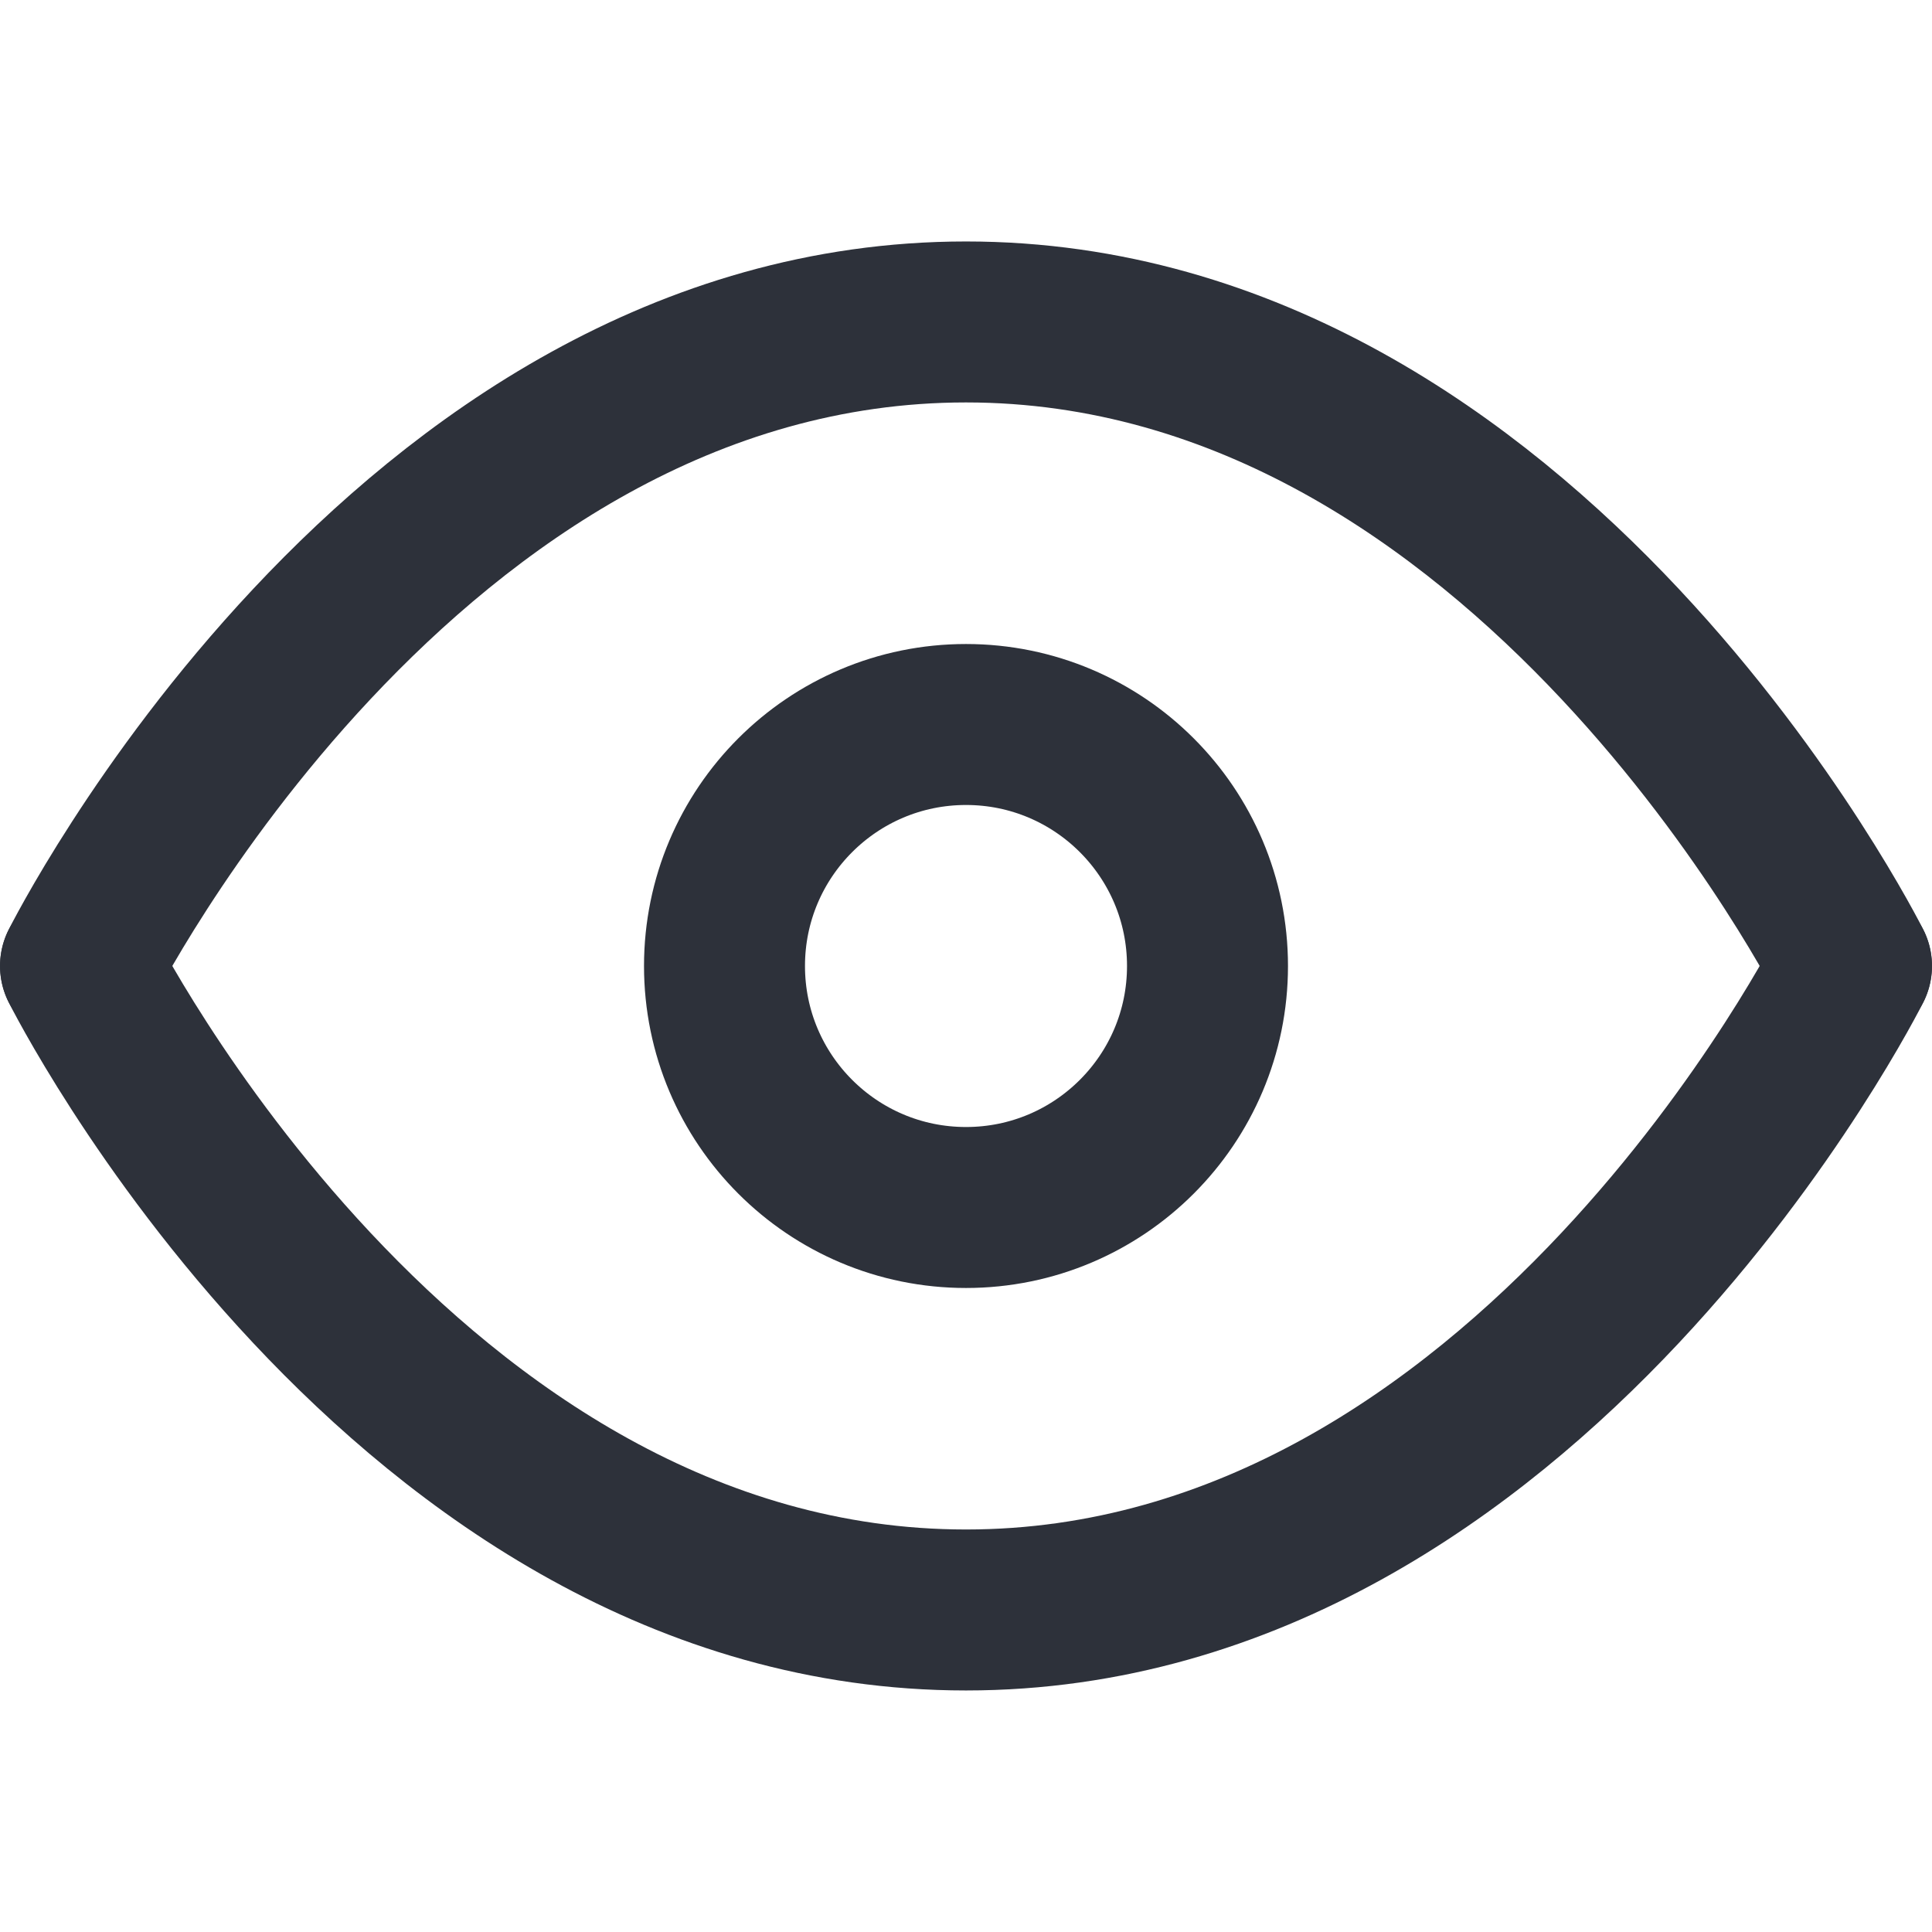<svg width="25" height="25" viewBox="0 0 25 25" fill="none" xmlns="http://www.w3.org/2000/svg">
<path d="M1.042 12.499C1.042 12.499 5.208 4.166 12.5 4.166C19.792 4.166 23.958 12.499 23.958 12.499" stroke="#2D313A" stroke-width="2.083" stroke-linecap="round" stroke-linejoin="round"/>
<path d="M1.042 12.5C1.042 12.5 5.208 20.833 12.5 20.833C19.792 20.833 23.958 12.5 23.958 12.5" stroke="#2D313A" stroke-width="2.083" stroke-linecap="round" stroke-linejoin="round"/>
<path d="M12.5 15.625C14.226 15.625 15.625 14.226 15.625 12.5C15.625 10.774 14.226 9.375 12.5 9.375C10.774 9.375 9.375 10.774 9.375 12.5C9.375 14.226 10.774 15.625 12.5 15.625Z" stroke="#2D313A" stroke-width="2.083" stroke-linecap="round" stroke-linejoin="round"/>
</svg>
